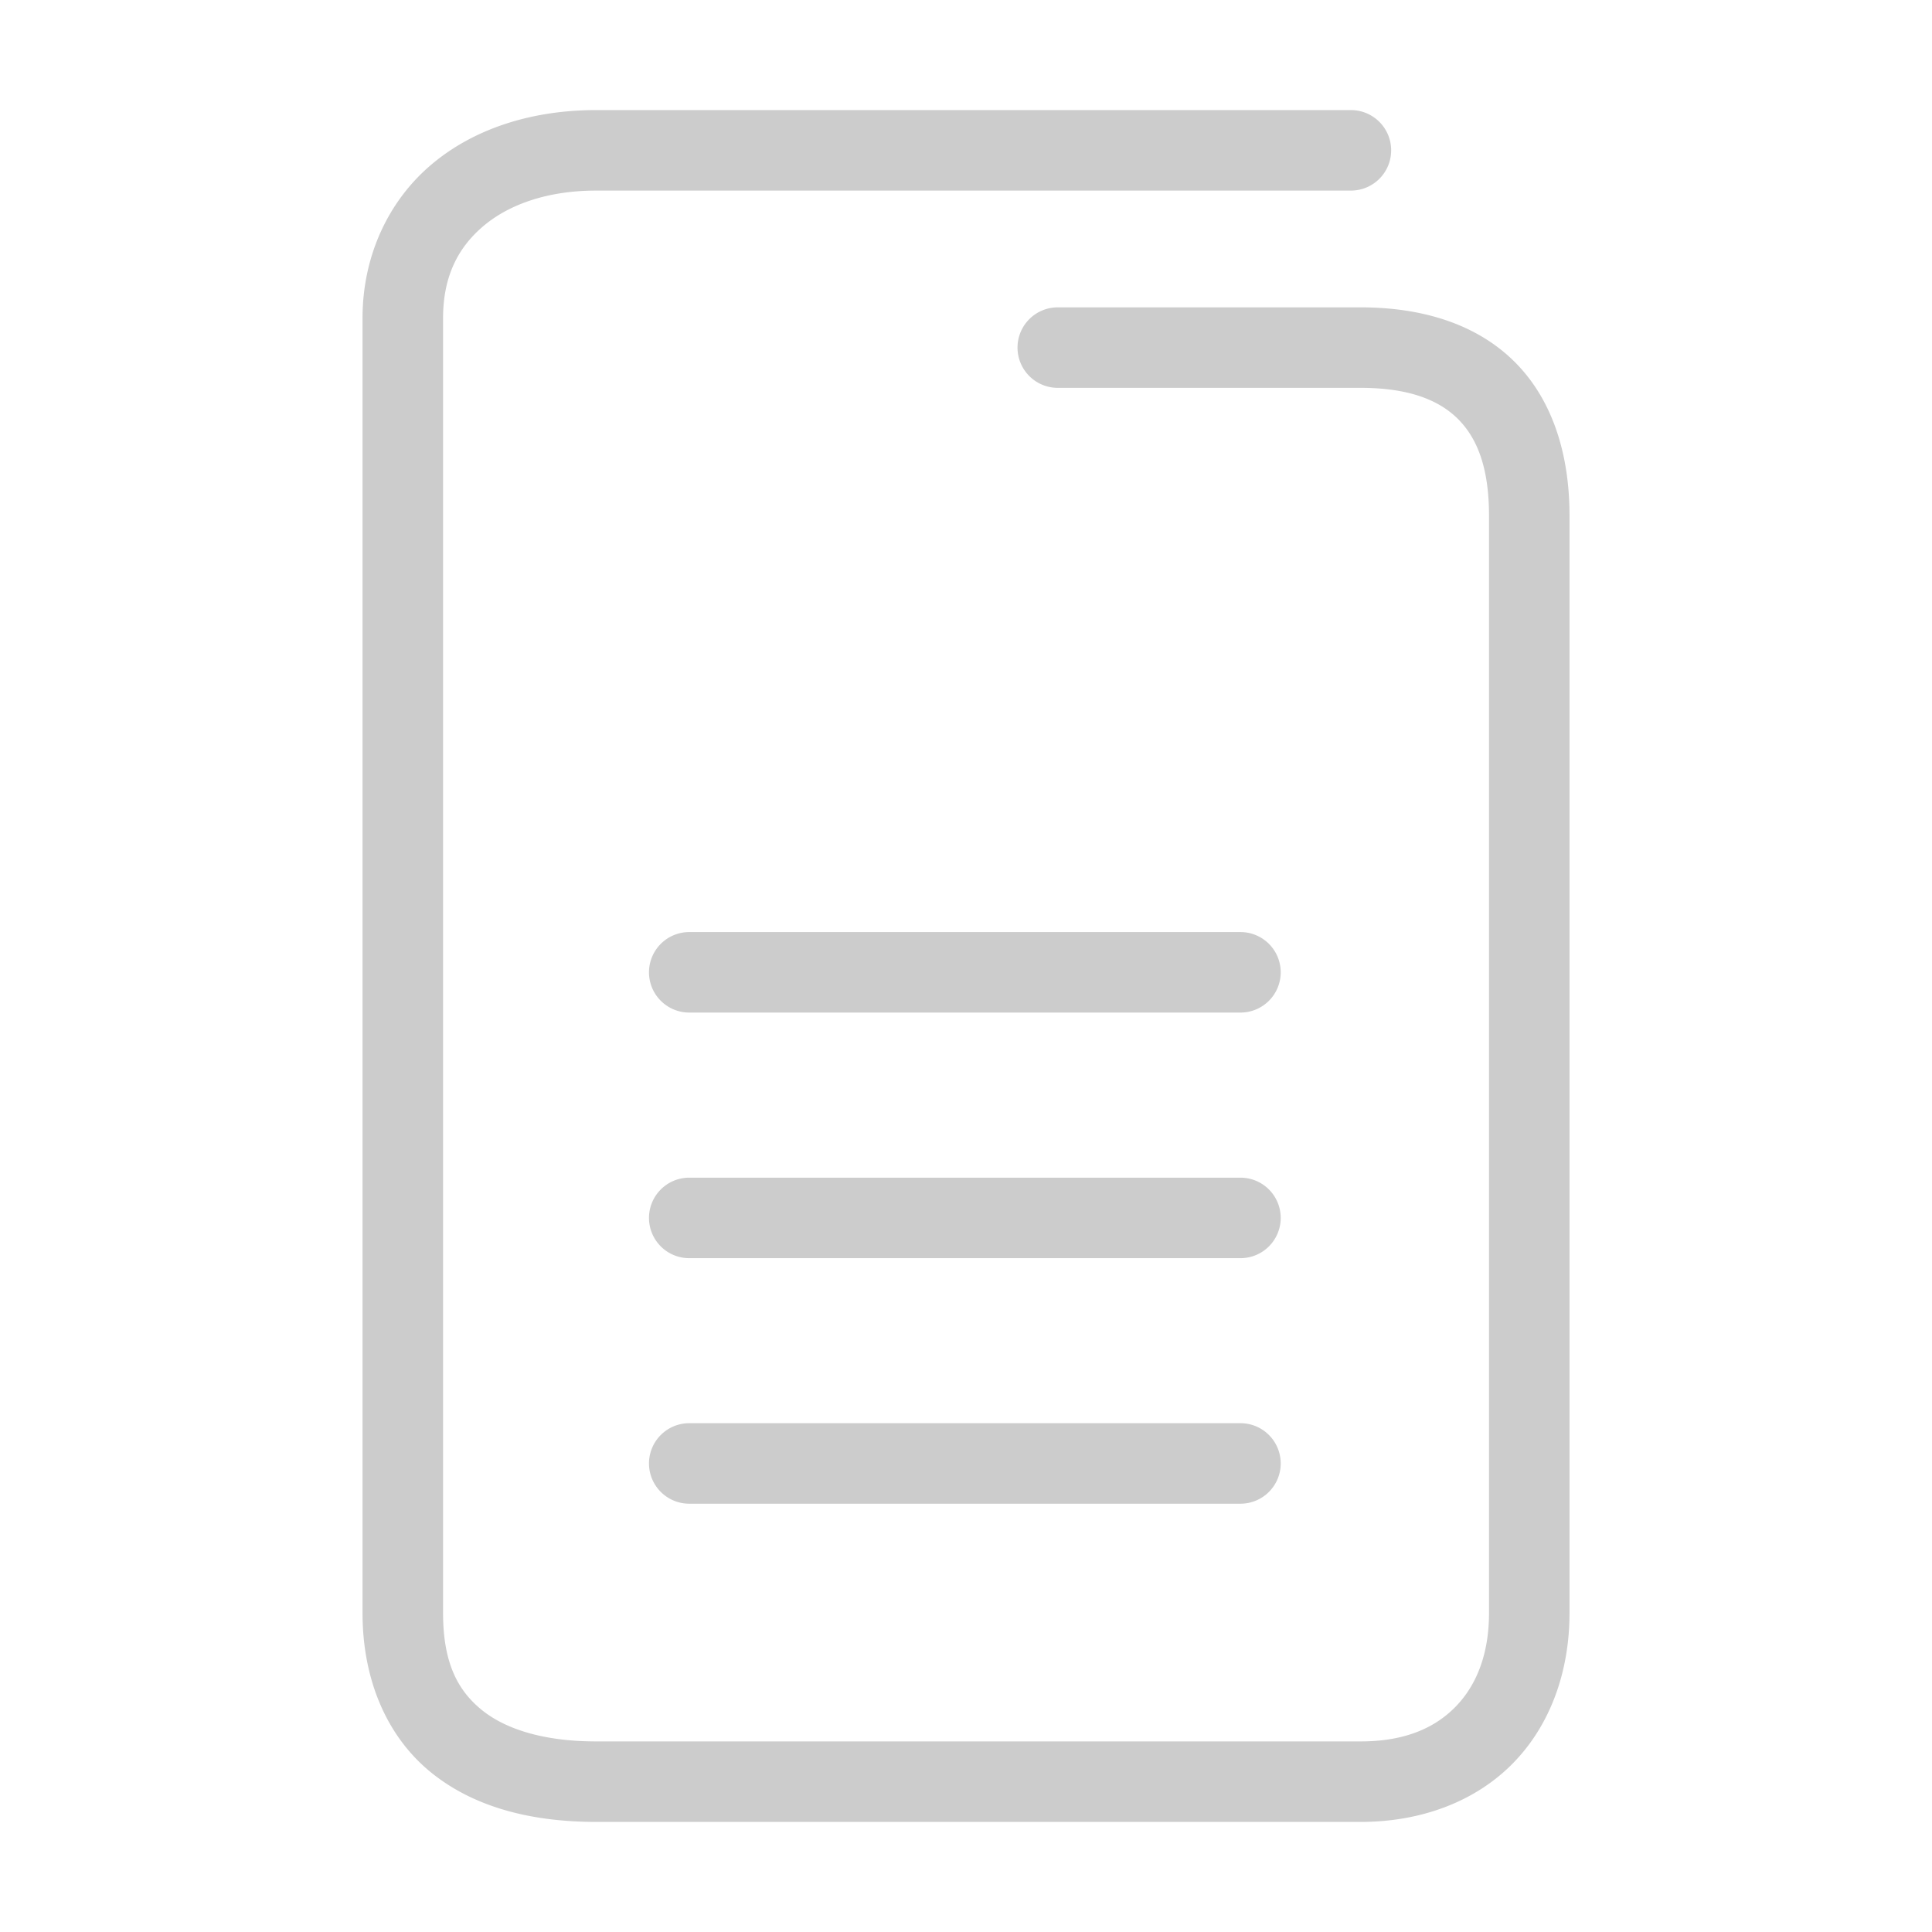 <svg xmlns="http://www.w3.org/2000/svg" width="48" height="48">
	<path d="m 14.81,2.735 c -1.586,0 -3.028,0.453 -4.094,1.355 C 9.65,4.993 9.007,6.358 9.007,7.905 V 40.075 c 0,1.681 0.62,3.086 1.707,3.965 1.087,0.879 2.525,1.225 4.096,1.225 h 18.994 c 1.547,0 2.893,-0.532 3.811,-1.484 0.918,-0.952 1.379,-2.274 1.379,-3.705 V 12.806 c 0,-1.577 -0.453,-2.931 -1.398,-3.85 -0.946,-0.919 -2.285,-1.32 -3.791,-1.32 h -7.525 a 1,1 0 0 0 -1,1 1,1 0 0 0 1,1 h 7.525 c 1.162,0 1.917,0.286 2.398,0.754 0.482,0.468 0.791,1.202 0.791,2.416 v 27.27 c 0,1.013 -0.307,1.784 -0.82,2.316 -0.513,0.532 -1.261,0.873 -2.369,0.873 h -18.994 c -1.271,0 -2.235,-0.291 -2.838,-0.779 -0.603,-0.488 -0.965,-1.177 -0.965,-2.41 V 7.905 c 0,-1.027 0.364,-1.748 1,-2.287 0.636,-0.539 1.598,-0.883 2.803,-0.883 h 18.752 a 1,1 0 0 0 1,-1 1,1 0 0 0 -1,-1 z m 2.314,20.422 a 1,1 0 0 0 -1,1 1,1 0 0 0 1,1 h 13.695 a 1,1 0 0 0 1,-1 1,1 0 0 0 -1,-1 z m 0,6.102 a 1,1 0 0 0 -1,1 1,1 0 0 0 1,1 h 13.695 a 1,1 0 0 0 1,-1 1,1 0 0 0 -1,-1 z m 0,6.1 a 1,1 0 0 0 -1,1 1,1 0 0 0 1,1 h 13.695 a 1,1 0 0 0 1,-1 1,1 0 0 0 -1,-1 z" fill="#cccccc"/>
</svg>
